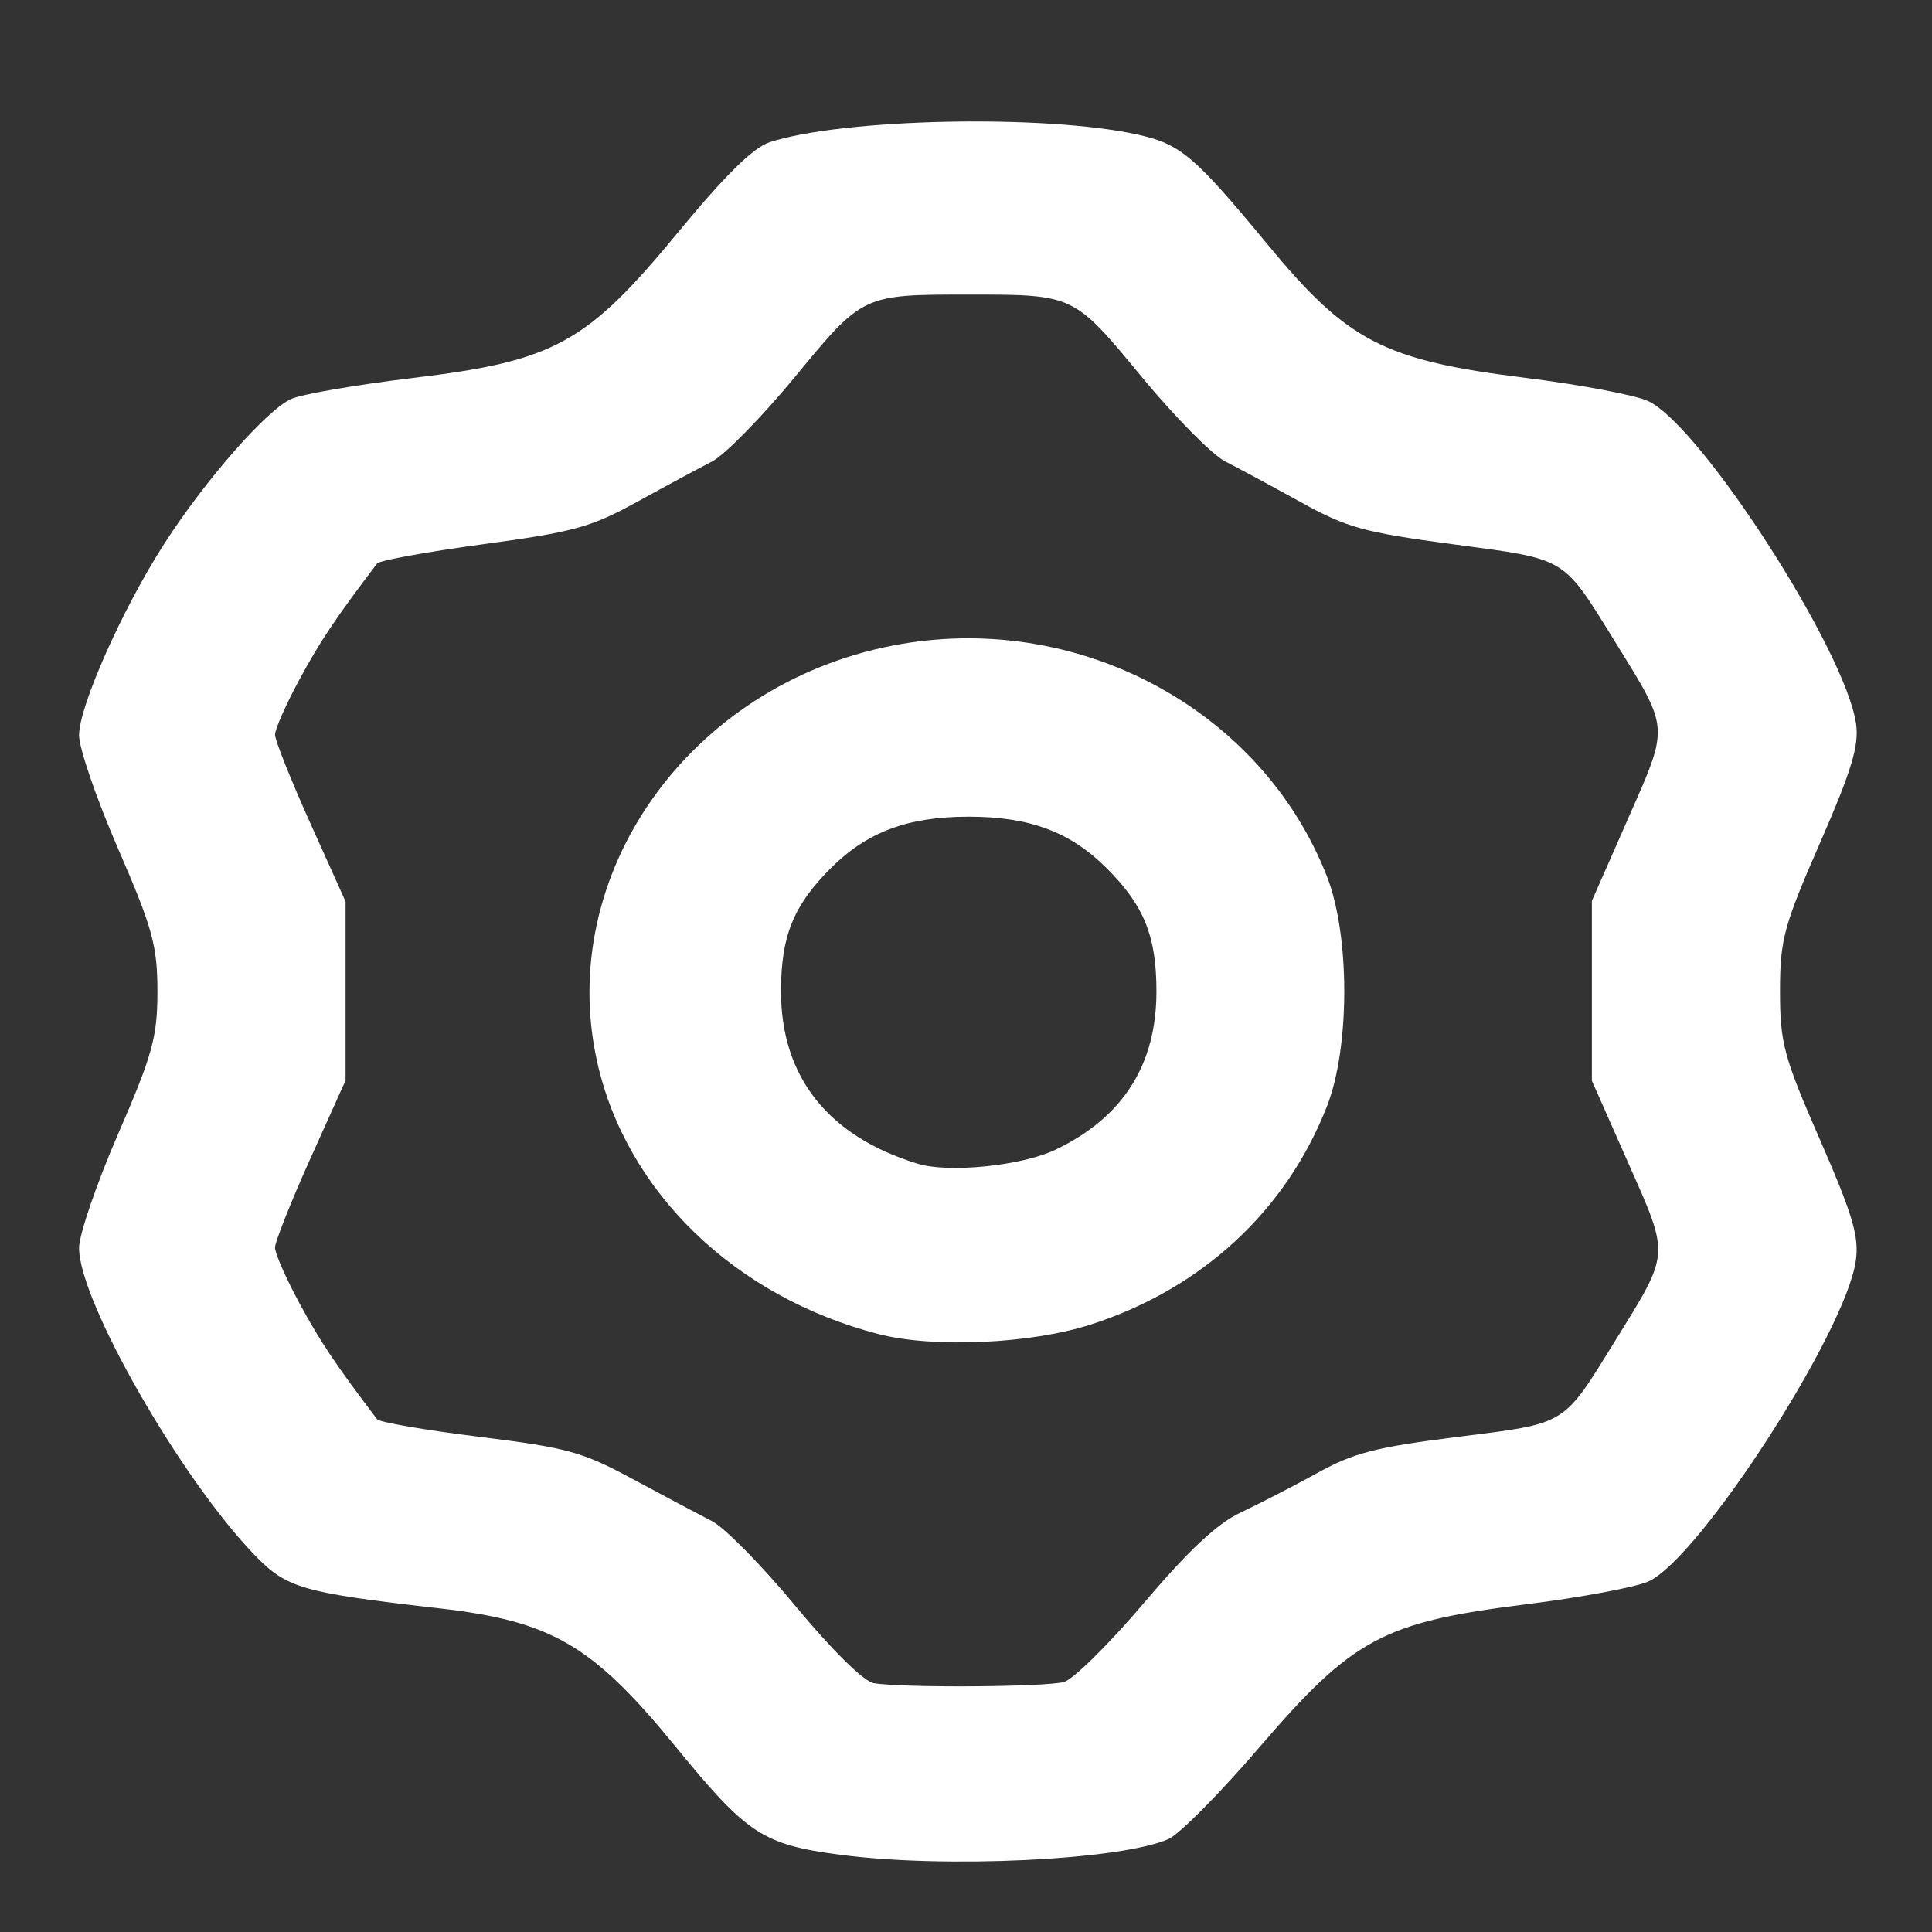 <?xml version="1.0" encoding="UTF-8" standalone="no"?>
<!-- Created with Inkscape (http://www.inkscape.org/) -->

<svg
   version="1.1"
   id="svg1"
   width="512"
   height="512"
   viewBox="0 0 512 512"
   xmlns="http://www.w3.org/2000/svg"
   xmlns:svg="http://www.w3.org/2000/svg">
  <rect x="0" y="0" width="512" height="512" fill="#333333" stroke="none"/>
  <defs
     id="defs1" />
  <g
     id="g1"
     style="fill:#111827;fill-opacity:1">
    <path
       style="fill:#ffffff;fill-opacity:1;stroke-width:2.004"
       d="M 222.571,491.523 C 202.092,488.8 198.05,486.14 179.042,462.879 157.025,435.935 146.244,429.634 116.313,426.212 80.18,422.082 76.008,420.887 67.642,412.267 47.967,391.997 20.95,344.81 20.95,330.717 c 0,-3.511 4.674,-17.142 10.386,-30.291 9.094,-20.931 10.386,-25.624 10.386,-37.704 0,-12.08 -1.293,-16.772 -10.386,-37.704 -5.713,-13.149 -10.386,-26.725 -10.386,-30.169 0,-7.678 11.502,-33.517 22.61,-50.795 10.792,-16.786 27.132,-35.424 33.597,-38.322 2.831,-1.269 17.281,-3.764 32.11,-5.544 37.732,-4.529 46.117,-9.132 70.494,-38.702 12.424,-15.071 19.879,-22.397 24.227,-23.807 19.457,-6.313 72.836,-7.427 97.396,-2.031 11.464,2.519 15.052,5.549 34.638,29.261 21.142,25.595 30.746,30.565 68.018,35.198 14.759,1.835 29.517,4.627 32.796,6.205 14.08,6.777 52.24,66.042 55.041,85.483 0.832,5.774 -1.176,12.412 -9.551,31.574 -9.621,22.015 -10.604,25.661 -10.604,39.354 0,13.693 0.983,17.339 10.604,39.354 8.696,19.897 10.401,25.671 9.476,32.091 -2.721,18.883 -41.084,78.3 -54.797,84.87 -3.185,1.526 -17.914,4.289 -32.731,6.141 -37.796,4.723 -45.771,9.018 -70.692,38.073 -10.283,11.988 -21.04,22.837 -23.905,24.109 -12.644,5.614 -59.387,7.848 -87.107,4.162 z m 59.413,-45.791 c 2.469,-0.692 12.027,-10.147 21.24,-21.012 11.843,-13.966 19.354,-20.976 25.632,-23.921 4.884,-2.292 14.022,-7.003 20.306,-10.471 9.658,-5.329 15.405,-6.805 37.154,-9.543 29.161,-3.67 27.702,-2.779 41.736,-25.478 14.601,-23.617 14.493,-22.155 3.48,-47.049 l -9.666,-21.849 v -23.836 -23.836 l 9.609,-21.838 c 10.936,-24.853 11.046,-23.356 -3.424,-46.759 -14.081,-22.776 -12.525,-21.835 -42.804,-25.881 -23.92,-3.196 -28.194,-4.376 -40.547,-11.194 -7.595,-4.192 -16.621,-9.057 -20.058,-10.811 C 321.207,120.498 311.22,110.37 302.452,99.744 284.514,78.007 284.647,78.07 256.723,78.07 c -28.14,0 -28.047,-0.044 -46.02,21.781 -8.775,10.656 -18.699,20.773 -22.053,22.482 -3.354,1.709 -12.269,6.507 -19.813,10.662 -12.223,6.732 -16.657,7.953 -40.76,11.222 -14.875,2.017 -27.536,4.316 -28.137,5.107 -11.049,14.559 -15.091,20.593 -20.55,30.685 -3.579,6.616 -6.508,13.231 -6.508,14.699 0,1.468 4.207,12.015 9.348,23.437 l 9.348,20.768 v 23.704 23.704 l -9.348,20.768 c -5.141,11.422 -9.348,22.017 -9.348,23.543 0,1.526 2.929,8.189 6.508,14.805 5.456,10.084 9.553,16.202 20.546,30.678 0.598,0.788 12.75,2.878 27.005,4.646 23.515,2.915 27.296,3.956 40.794,11.228 8.183,4.408 17.618,9.419 20.967,11.135 3.349,1.716 13.347,11.891 22.217,22.612 9.544,11.535 17.945,19.823 20.579,20.302 7.151,1.302 45.576,1.07 50.486,-0.305 z m -49.15,-92.183 c -38.091,-9.851 -66.853,-37.652 -74.564,-72.07 -11.159,-49.808 24.393,-99.932 78.302,-110.396 48.649,-9.443 97.651,16.61 115.087,61.189 6.116,15.637 6.116,45.264 0,60.901 -10.837,27.707 -33.125,48.322 -62.517,57.822 -15.914,5.144 -41.762,6.316 -56.307,2.554 z m 46.889,-48.864 c 17.86,-8.547 26.745,-22.488 26.745,-41.962 0,-14.608 -3.243,-22.662 -13.111,-32.564 -9.645,-9.678 -20.45,-13.726 -36.635,-13.726 -16.185,0 -26.99,4.048 -36.635,13.726 -9.868,9.902 -13.111,17.956 -13.111,32.564 0,22.661 12.516,38.442 36.23,45.68 8.249,2.518 27.605,0.547 36.516,-3.718 z"
       id="path1" />
  </g>
</svg>
